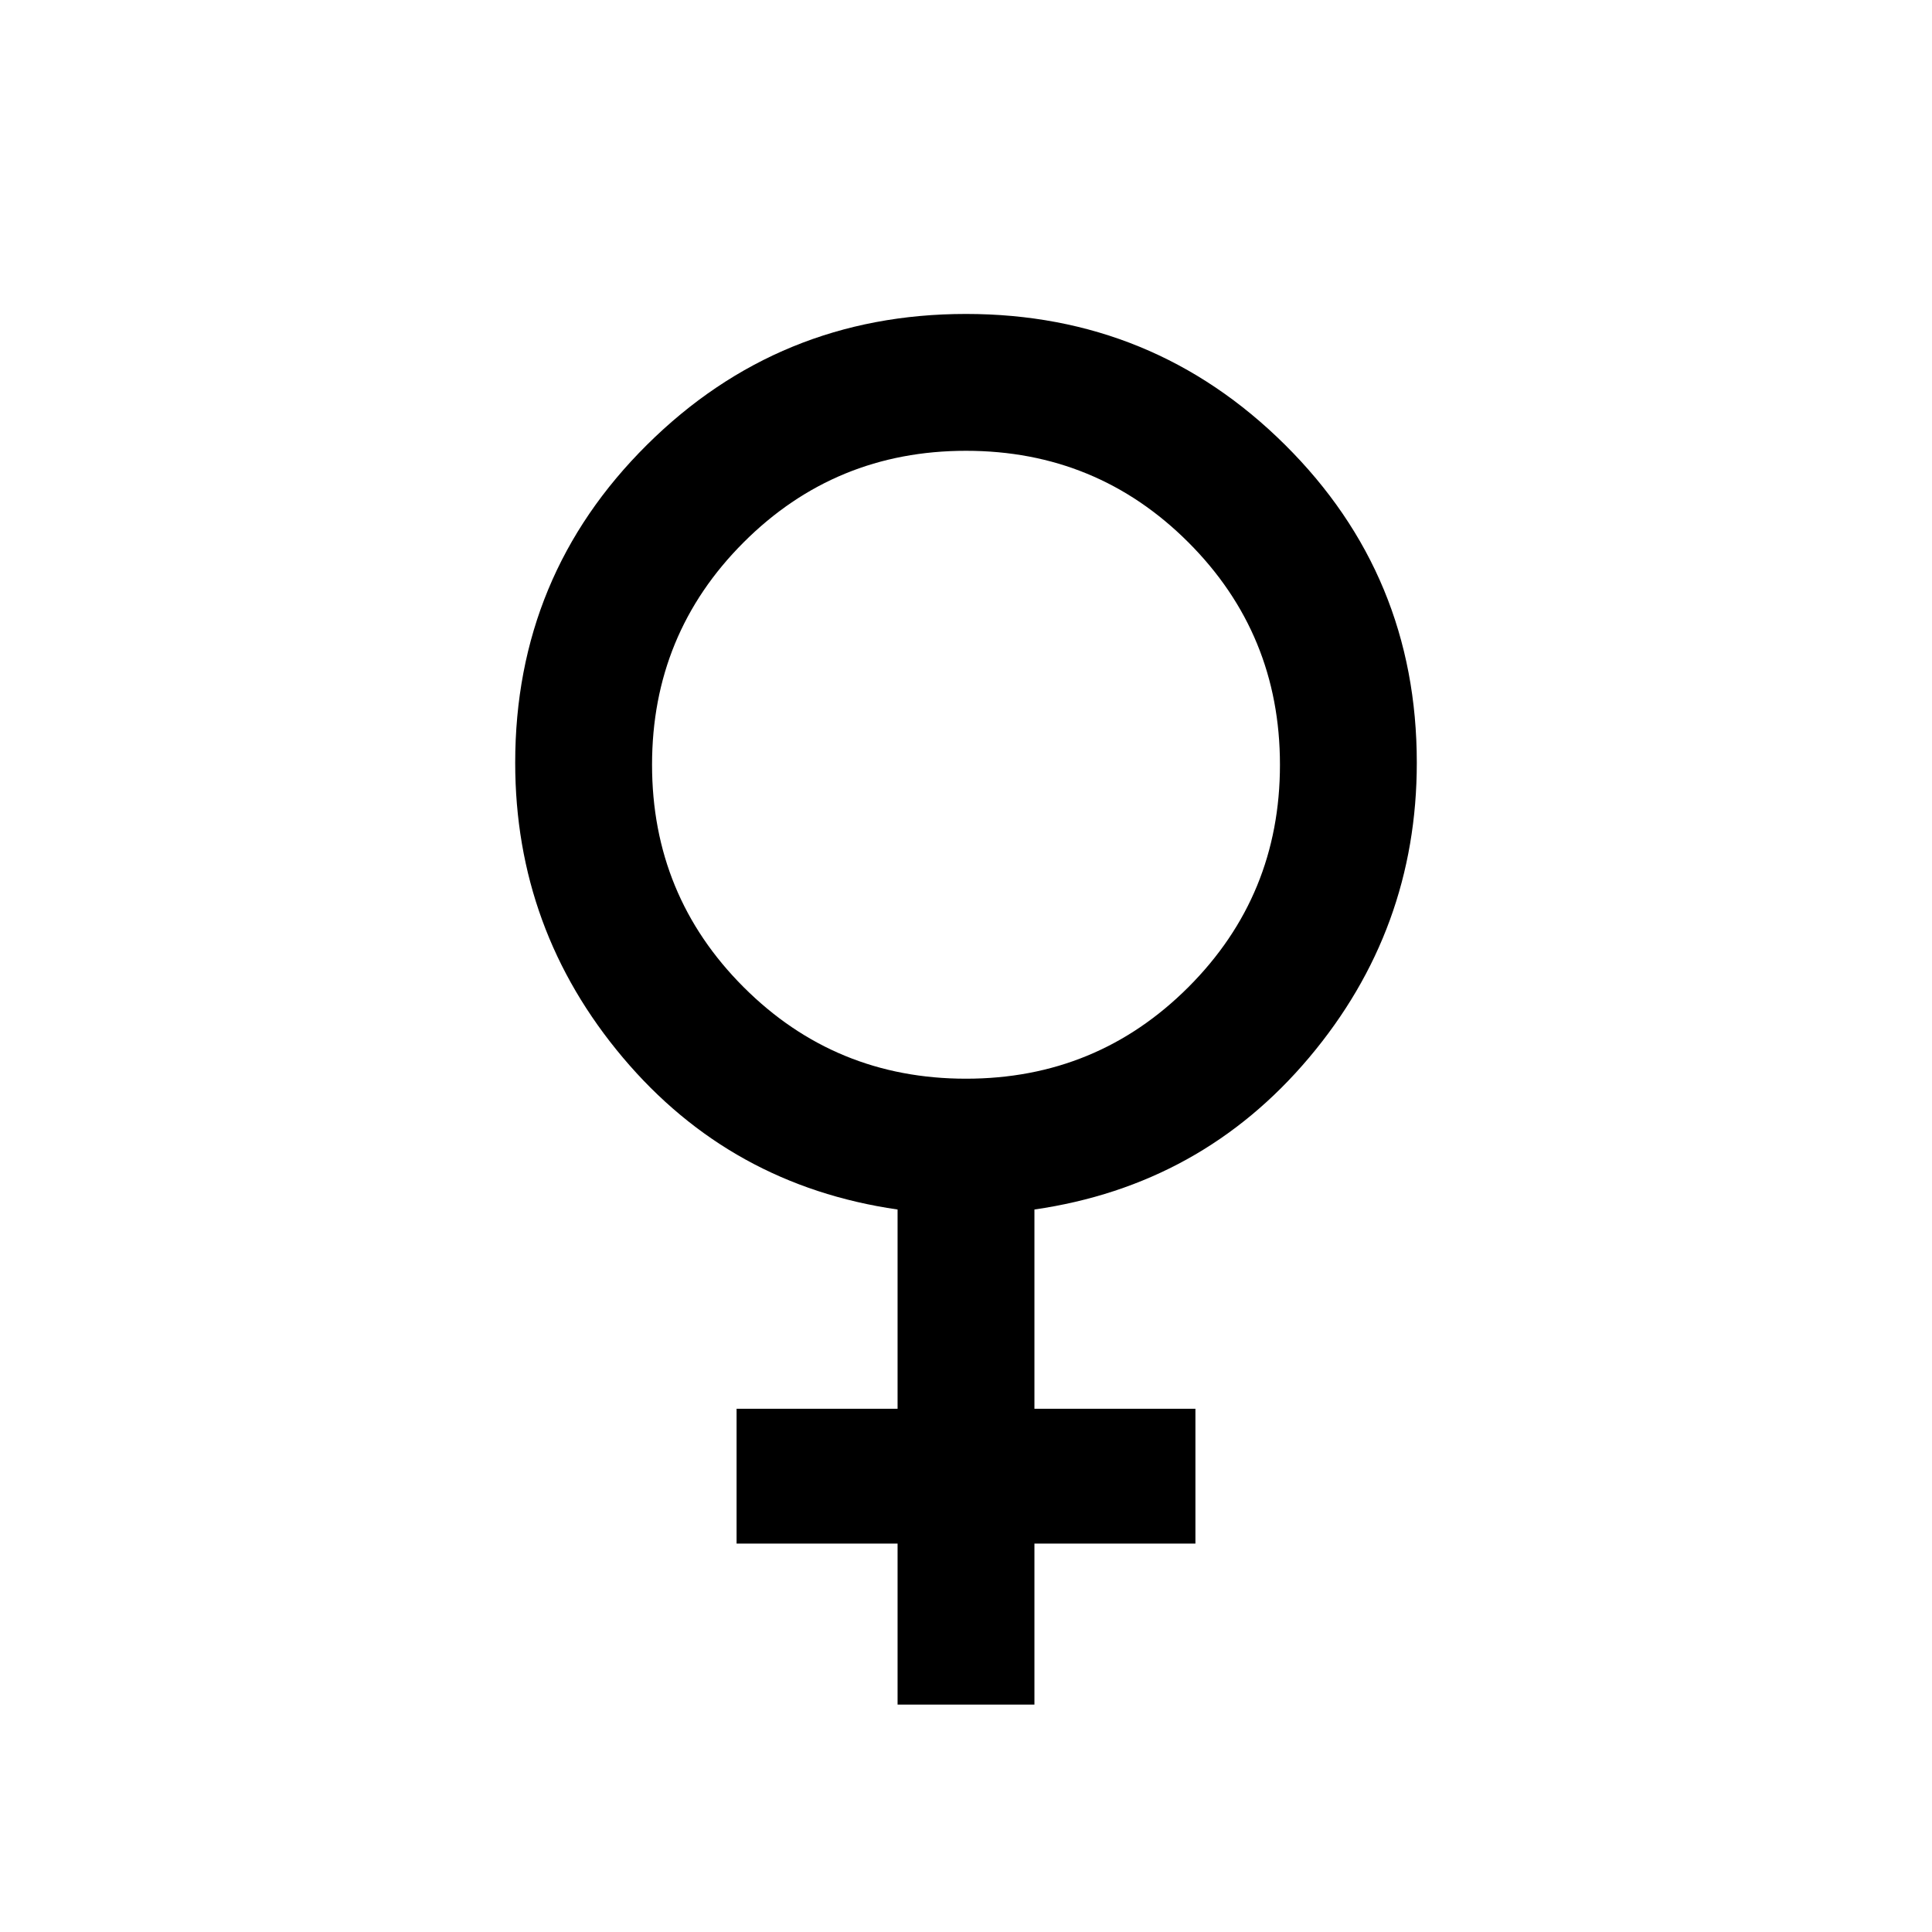 <svg xmlns="http://www.w3.org/2000/svg" width="48" height="48"><path d="M22.3 42.35v-4h-4V35h4v-4.95q-4.15-.6-6.825-3.775T12.8 18.95q0-4.65 3.275-7.9T24 7.8q4.65 0 7.925 3.25 3.275 3.25 3.275 7.9 0 4.15-2.675 7.325T25.7 30.05V35h4v3.35h-4v4zM24 26.8q3.25 0 5.525-2.275Q31.8 22.25 31.8 19q0-3.25-2.275-5.525Q27.25 11.2 24 11.2q-3.25 0-5.525 2.275Q16.2 15.75 16.2 19q0 3.25 2.275 5.525Q20.75 26.8 24 26.8z"/></svg>